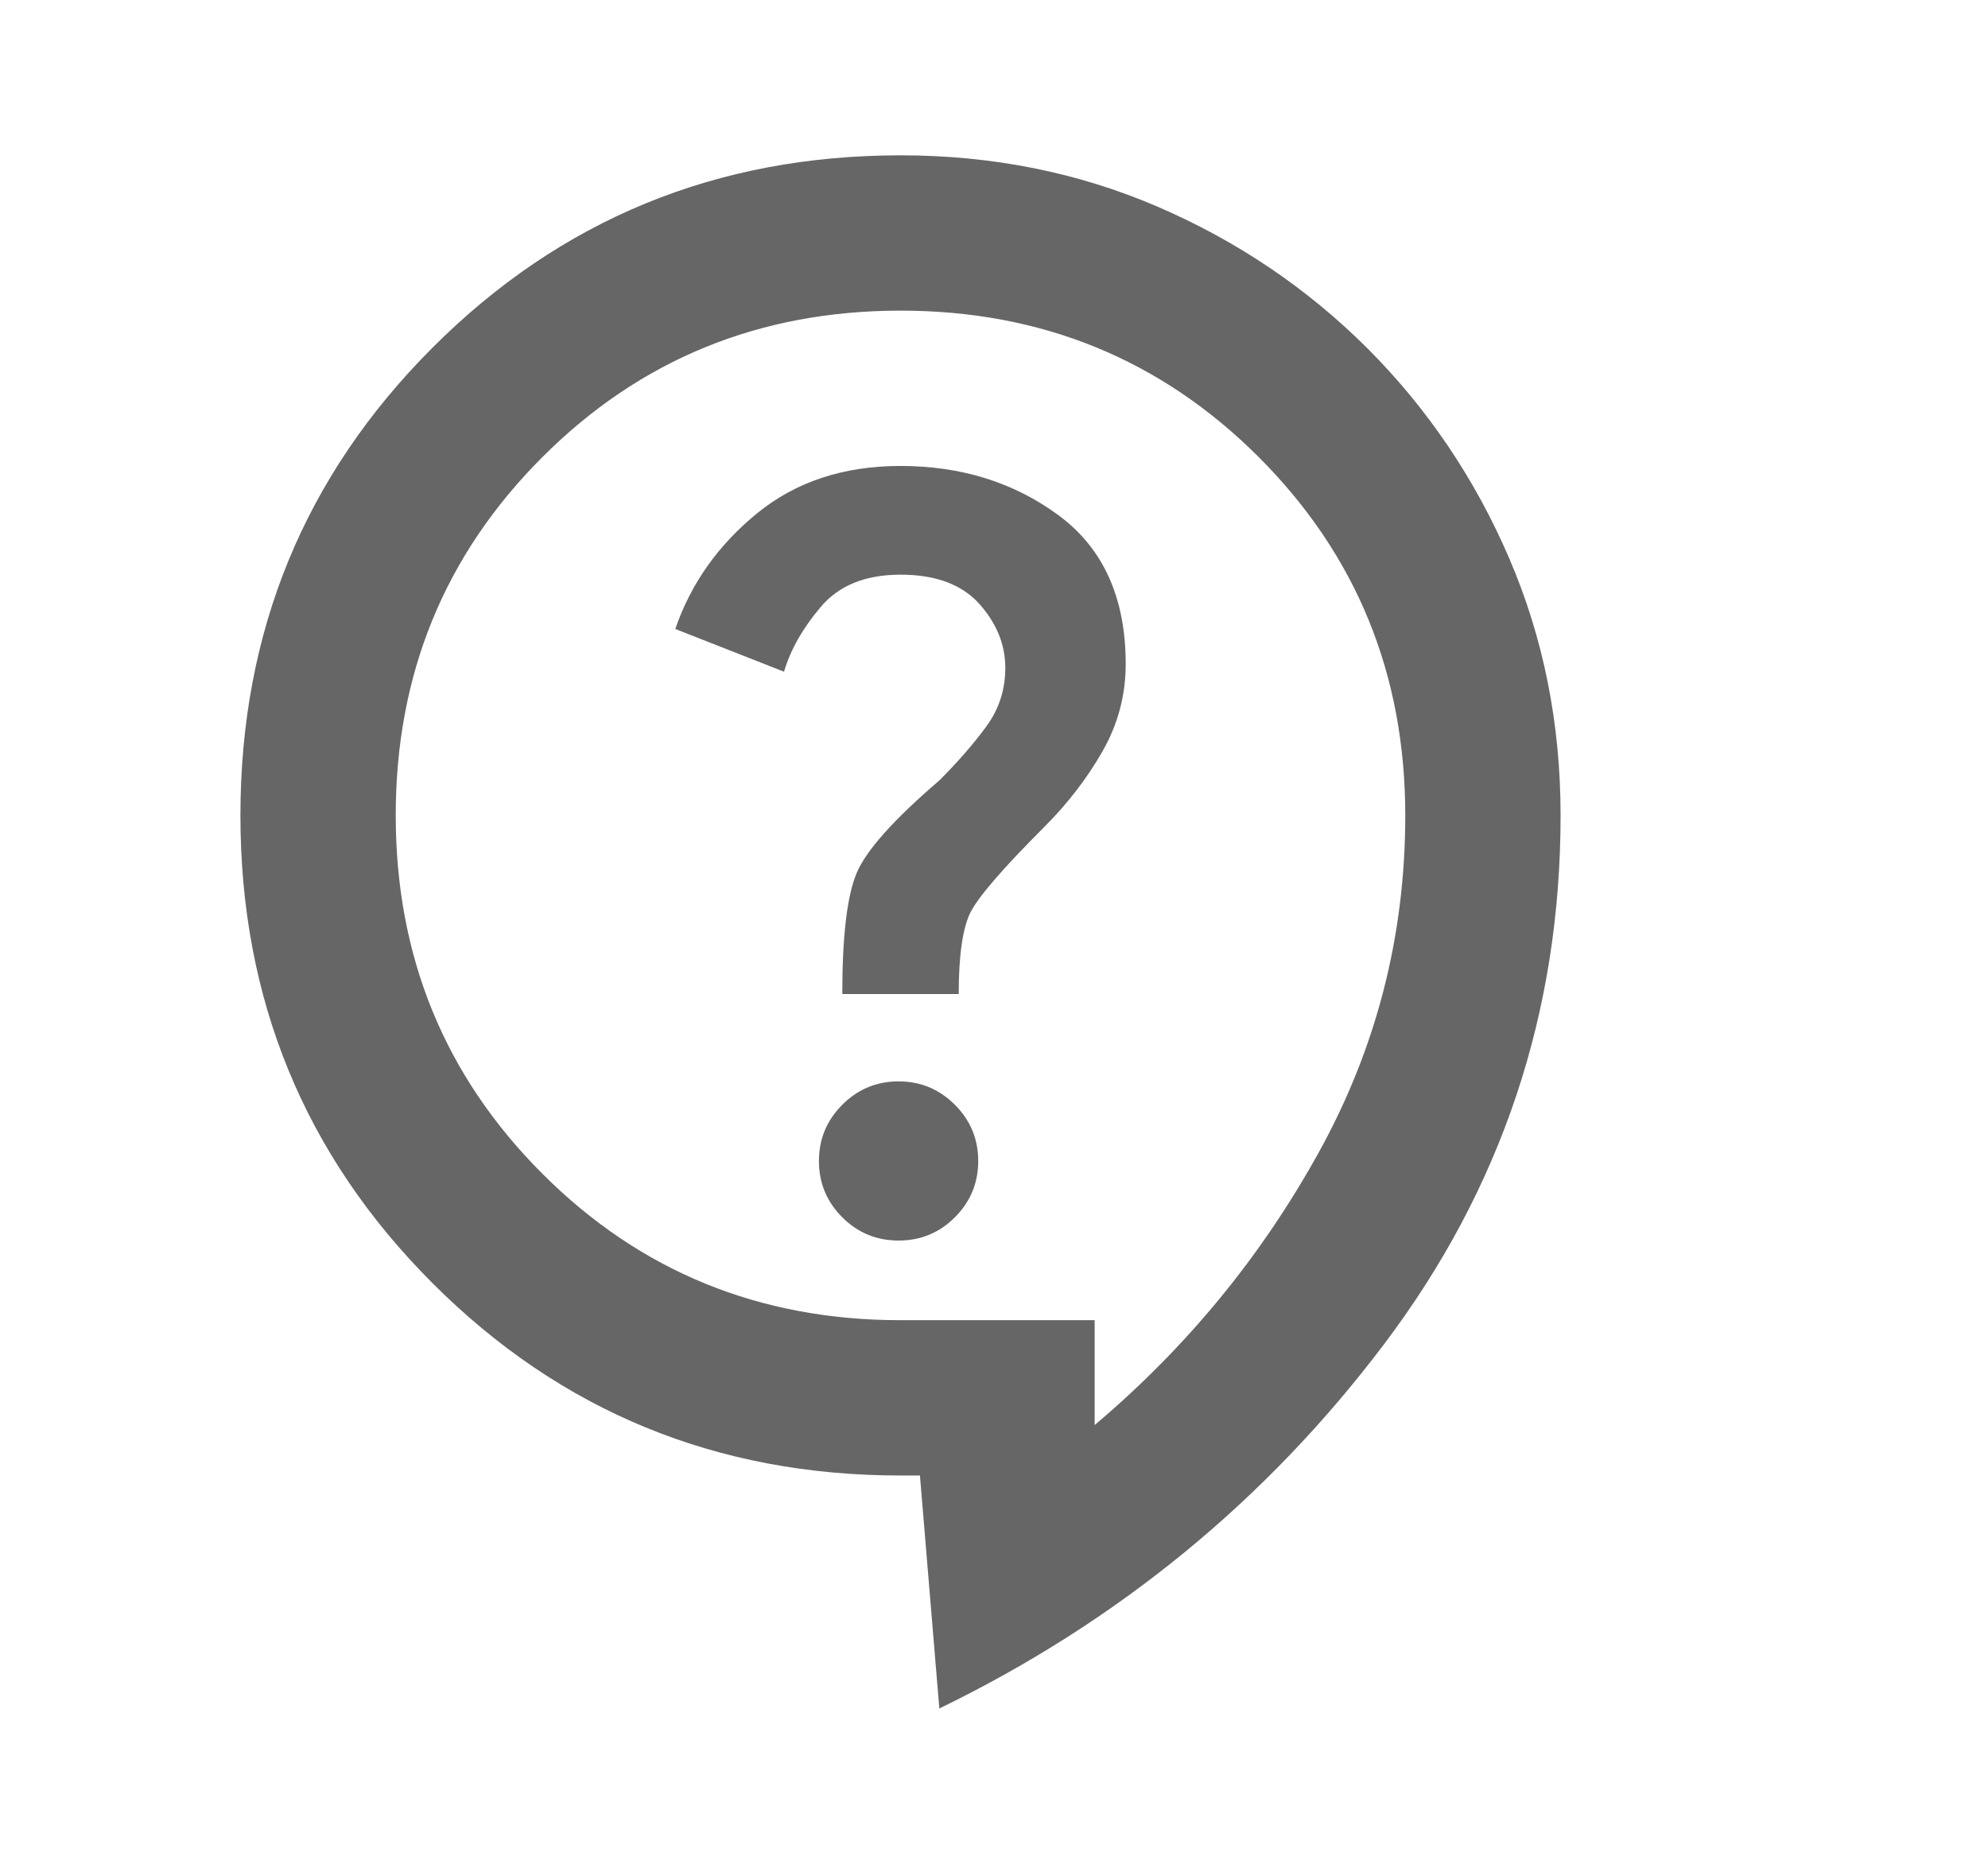 <svg width="16" height="15" viewBox="0 0 16 15" fill="none" xmlns="http://www.w3.org/2000/svg">
<mask id="mask0_2058_6644" style="mask-type:alpha" maskUnits="userSpaceOnUse" x="0" y="0" width="16" height="15">
<rect x="0.06" width="15" height="15" fill="#D9D9D9"/>
</mask>
<g mask="url(#mask0_2058_6644)">
<path d="M7.56 13.75L7.404 11.875H7.248C5.768 11.875 4.513 11.359 3.482 10.328C2.451 9.297 1.935 8.042 1.935 6.562C1.935 5.083 2.451 3.828 3.482 2.797C4.513 1.766 5.768 1.25 7.248 1.25C7.987 1.25 8.677 1.388 9.318 1.664C9.958 1.94 10.521 2.32 11.006 2.804C11.49 3.289 11.87 3.851 12.146 4.492C12.422 5.133 12.56 5.823 12.56 6.562C12.56 8.146 12.086 9.565 11.138 10.82C10.19 12.075 8.998 13.052 7.56 13.75ZM7.232 9.984C7.409 9.984 7.56 9.922 7.685 9.797C7.81 9.672 7.873 9.521 7.873 9.344C7.873 9.167 7.81 9.016 7.685 8.891C7.56 8.766 7.409 8.703 7.232 8.703C7.055 8.703 6.904 8.766 6.779 8.891C6.654 9.016 6.591 9.167 6.591 9.344C6.591 9.521 6.654 9.672 6.779 9.797C6.904 9.922 7.055 9.984 7.232 9.984ZM6.779 8H7.716C7.716 7.688 7.748 7.469 7.81 7.344C7.873 7.219 8.07 6.99 8.404 6.656C8.591 6.469 8.748 6.266 8.873 6.047C8.998 5.828 9.06 5.594 9.06 5.344C9.06 4.812 8.88 4.414 8.521 4.148C8.162 3.883 7.737 3.75 7.248 3.75C6.789 3.75 6.404 3.877 6.091 4.133C5.779 4.388 5.56 4.698 5.435 5.062L6.31 5.406C6.362 5.229 6.461 5.055 6.607 4.883C6.753 4.711 6.966 4.625 7.248 4.625C7.529 4.625 7.74 4.703 7.881 4.859C8.021 5.016 8.091 5.188 8.091 5.375C8.091 5.552 8.039 5.711 7.935 5.851C7.831 5.992 7.706 6.135 7.56 6.281C7.195 6.594 6.974 6.841 6.896 7.023C6.818 7.206 6.779 7.531 6.779 8ZM8.81 10.625V11.469C9.55 10.844 10.151 10.112 10.614 9.274C11.078 8.435 11.31 7.531 11.31 6.562C11.31 5.427 10.917 4.466 10.131 3.679C9.344 2.893 8.383 2.5 7.248 2.5C6.112 2.5 5.151 2.893 4.365 3.679C3.578 4.466 3.185 5.427 3.185 6.562C3.185 7.698 3.578 8.659 4.365 9.446C5.151 10.232 6.112 10.625 7.248 10.625H8.81Z" fill="#666666"/>
</g>
</svg>
